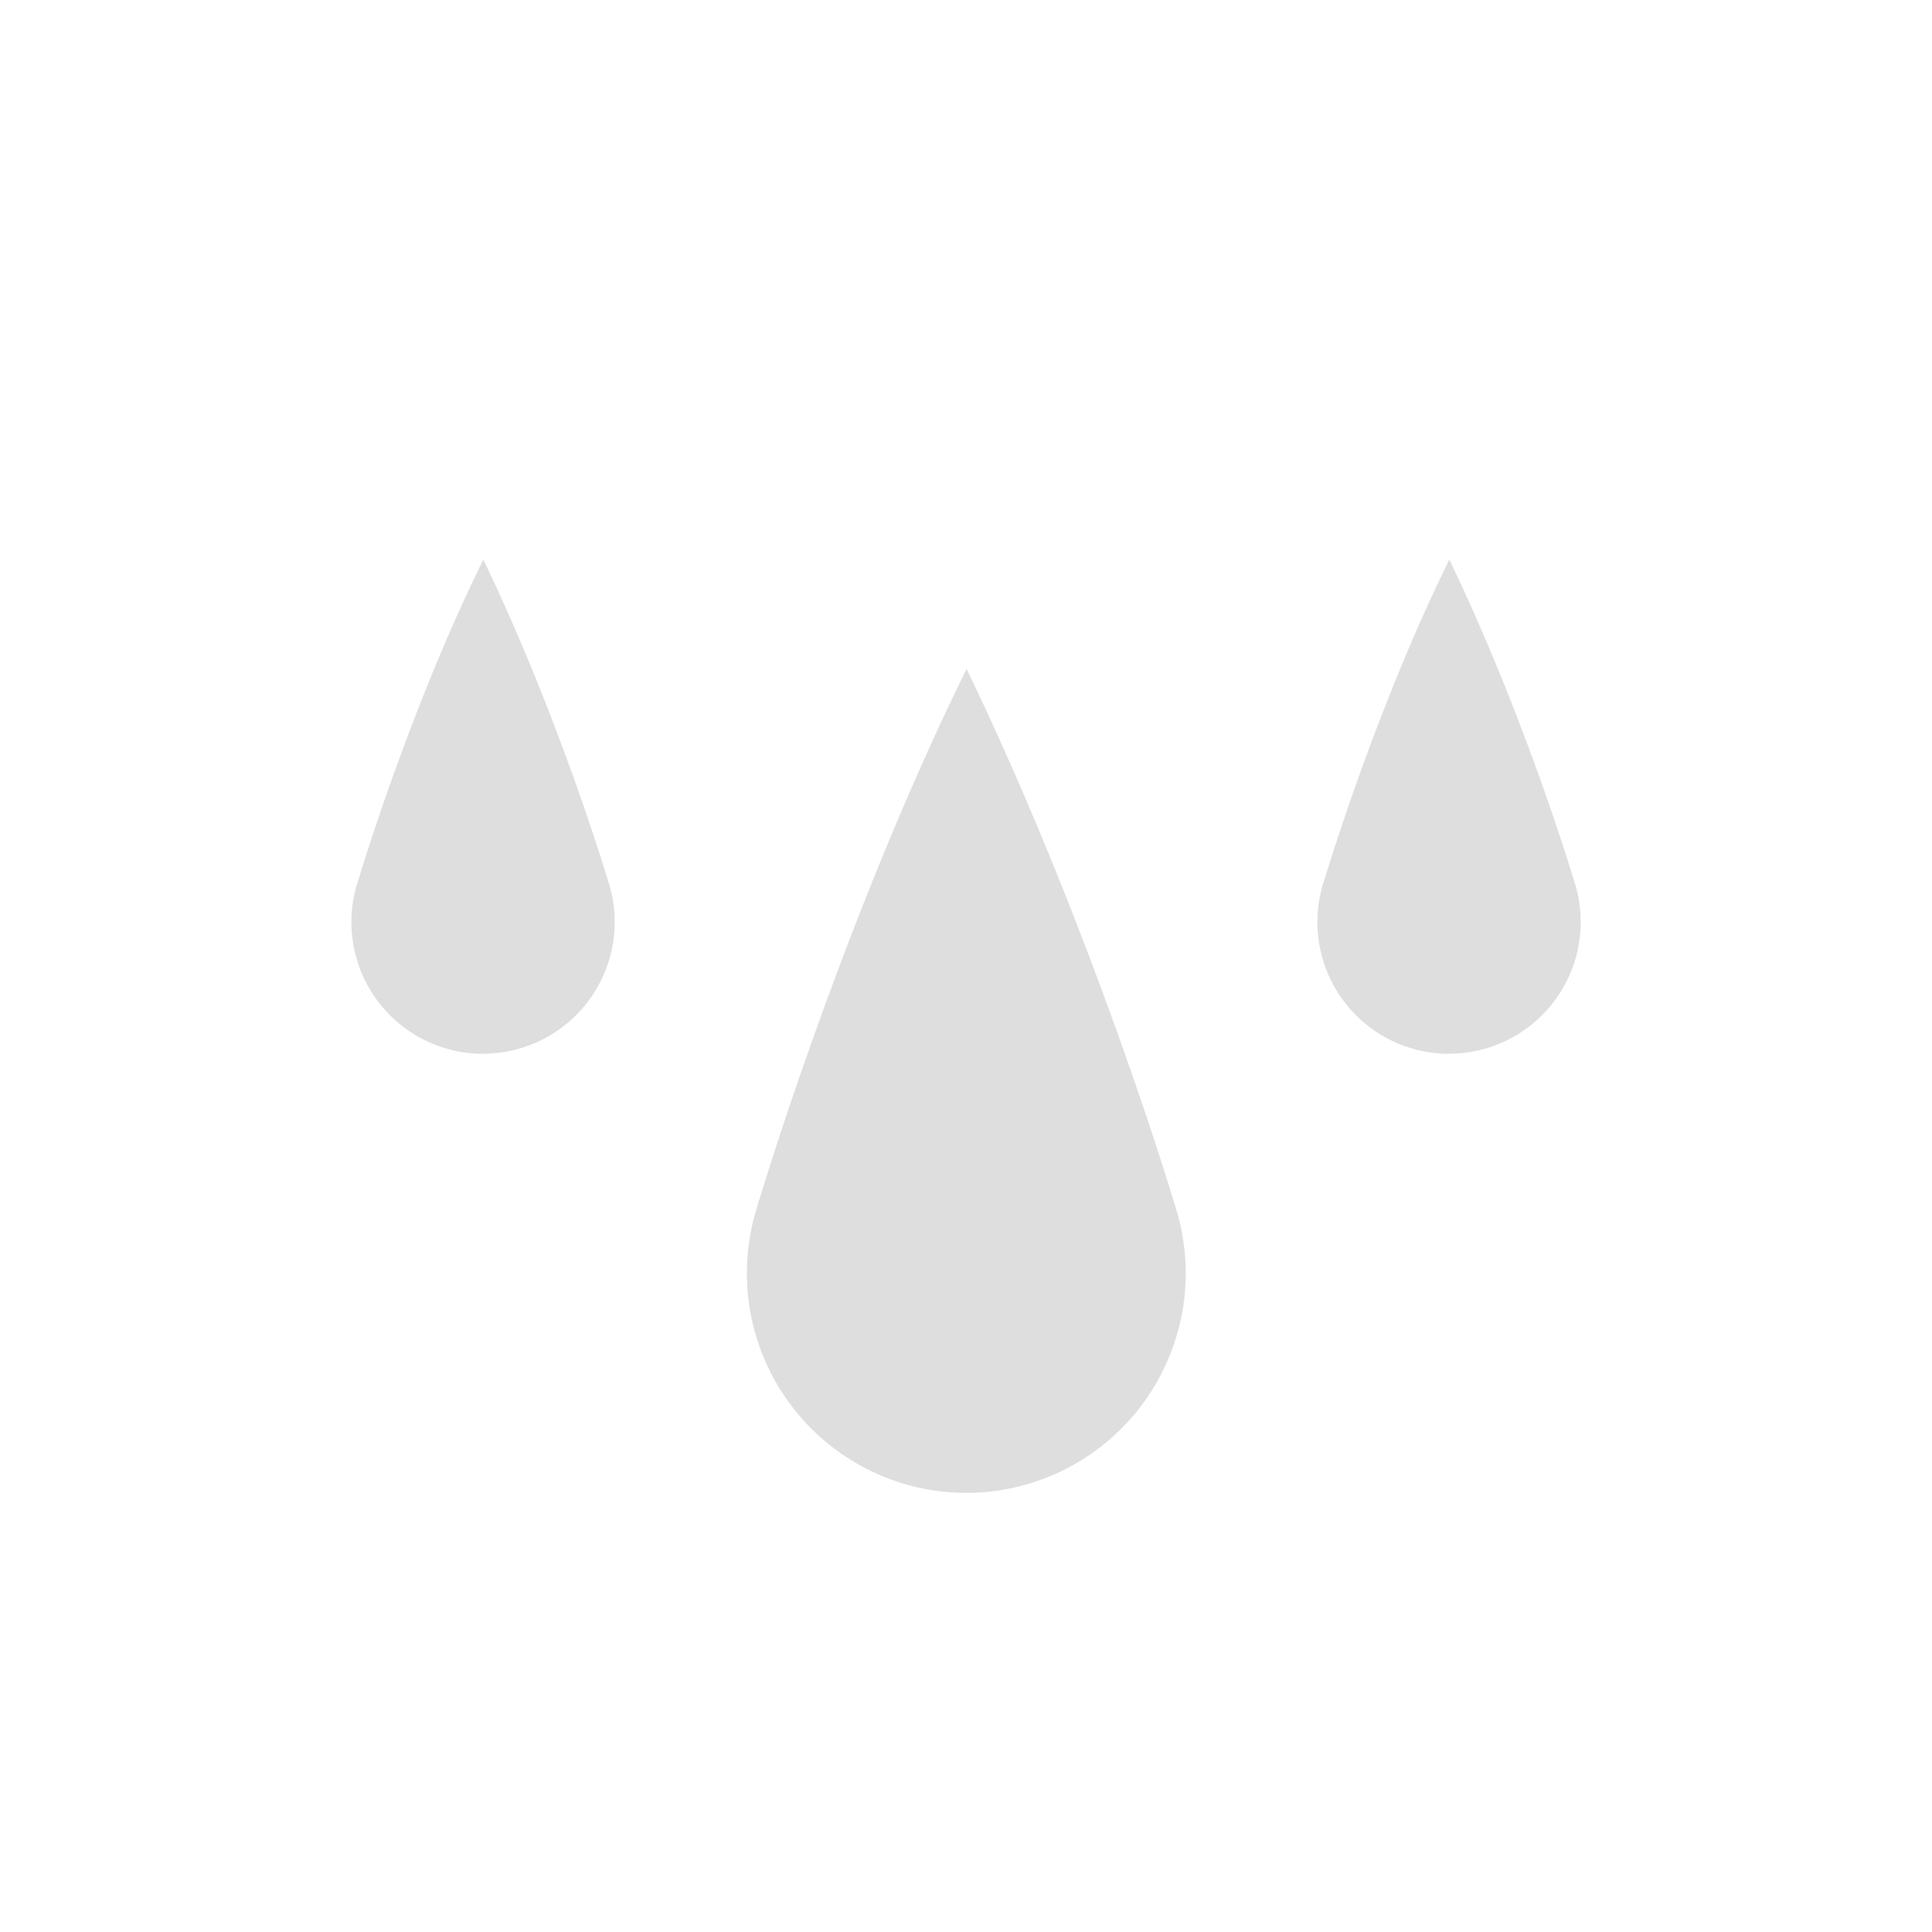 <svg xmlns="http://www.w3.org/2000/svg" width="22" height="22" version="1.1">
 <defs>
  <style id="current-color-scheme" type="text/css">
   .ColorScheme-Text { color:#dedede; } .ColorScheme-Highlight { color:#5294e2; }
  </style>
 </defs>
 <path d="m11.006 17a2.502 2.502 0 0 1-2.375-3.286c0-0.025 0.017-0.051 0.023-0.076 0.063-0.21 0.998-3.275 2.354-6.023v5e-3c1.448 3 2.368 6.094 2.368 6.094a2.502 2.502 0 0 1-2.375 3.286zm5.495-5a1.5 1.5 0 0 1-1.424-1.97c0-0.016 0.015-0.031 0.015-0.046 0.038-0.127 0.599-1.965 1.412-3.613v2e-3c0.868 1.8 1.42 3.656 1.42 3.656a1.5 1.5 0 0 1-1.425 1.97zm-11 0a1.5 1.5 0 0 1-1.424-1.97c0-0.016 0.015-0.032 0.015-0.046 0.038-0.127 0.599-1.965 1.412-3.613v2e-3c0.868 1.8 1.42 3.656 1.42 3.656a1.5 1.5 0 0 1-1.425 1.97z" style="fill:currentColor" class="ColorScheme-Text" />
</svg>
